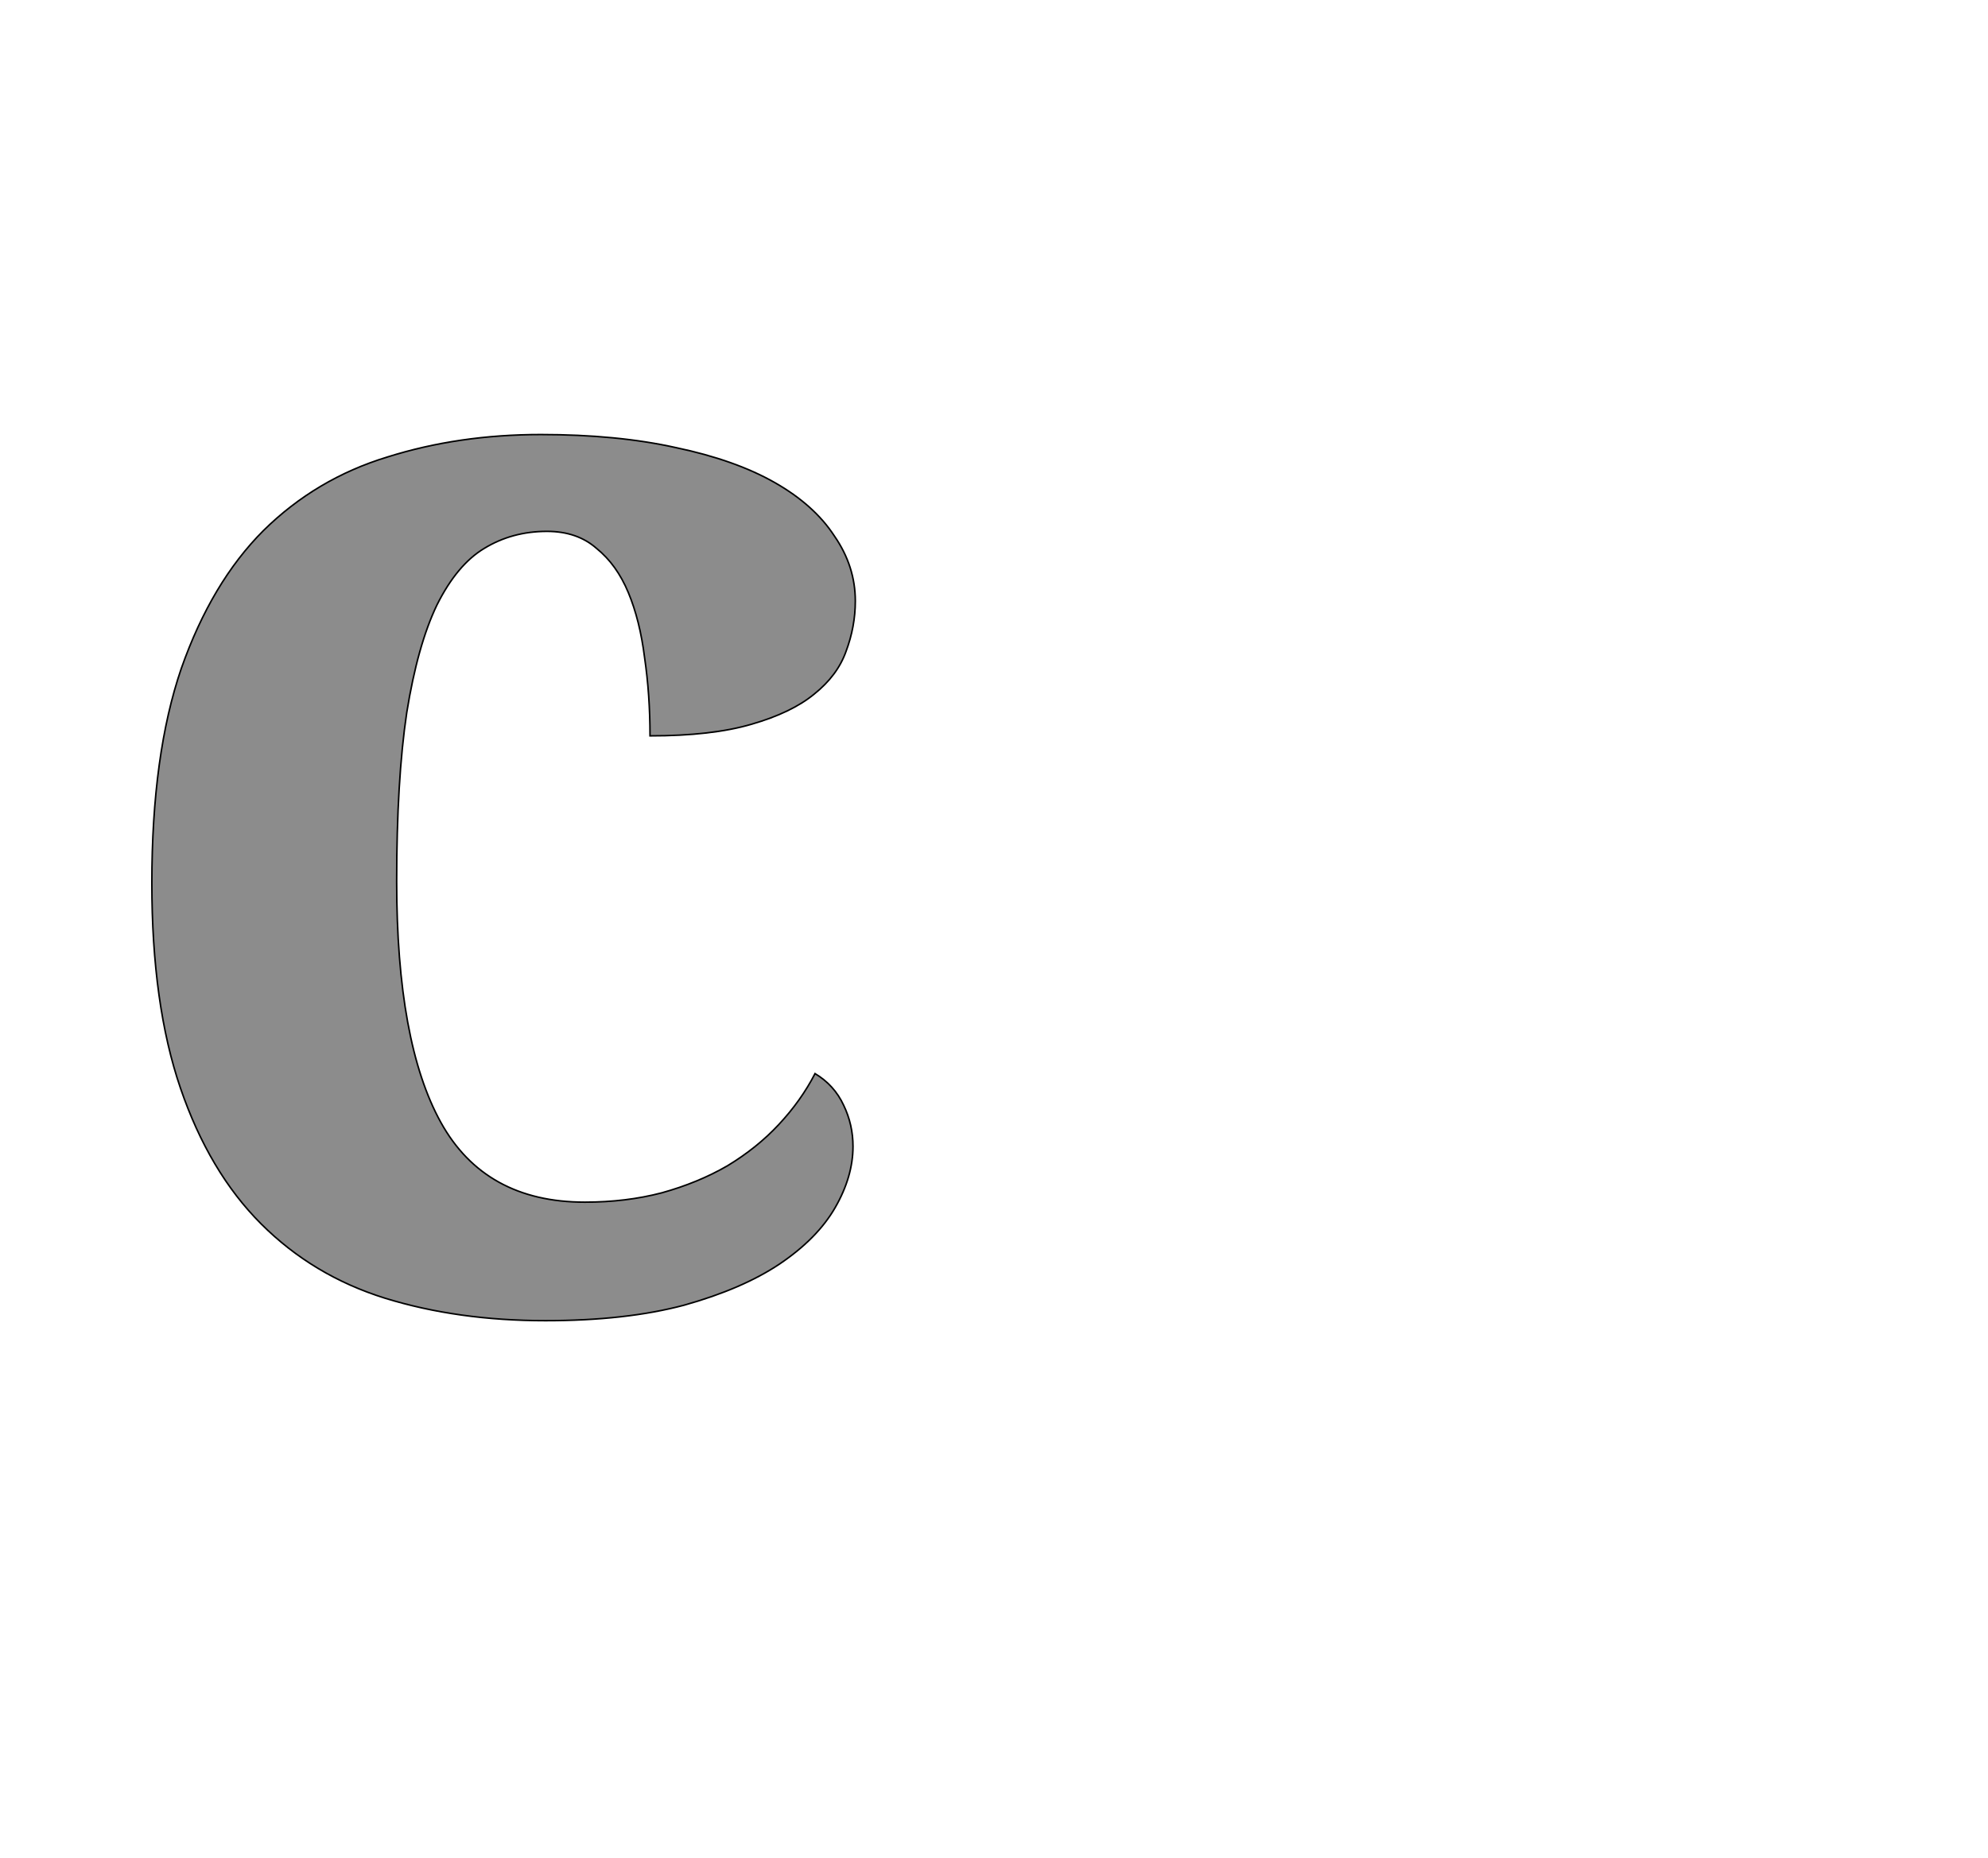 <!--
BEGIN METADATA

BBOX_X_MIN 96
BBOX_Y_MIN -20
BBOX_X_MAX 1004
BBOX_Y_MAX 1124
WIDTH 908
HEIGHT 1144
H_BEARING_X 96
H_BEARING_Y 1124
H_ADVANCE 1079
V_BEARING_X -443
V_BEARING_Y 461
V_ADVANCE 2067
ORIGIN_X 0
ORIGIN_Y 0

END METADATA
-->

<svg width='2566px' height='2399px' xmlns='http://www.w3.org/2000/svg' version='1.1'>

 <!-- make sure glyph is visible within svg window -->
 <g fill-rule='nonzero'  transform='translate(100 1685)'>

  <!-- draw actual outline using lines and Bezier curves-->
  <path fill='black' stroke='black' fill-opacity='0.45'  stroke-width='2'  d='
 M 604,20
 Q 491,20 397,-9
 Q 304,-38 237,-105
 Q 170,-172 133,-280
 Q 96,-388 96,-545
 Q 96,-711 134,-822
 Q 173,-933 240,-1000
 Q 308,-1067 400,-1095
 Q 492,-1124 598,-1124
 Q 697,-1124 773,-1107
 Q 849,-1091 900,-1062
 Q 951,-1033 977,-993
 Q 1004,-954 1004,-909
 Q 1004,-876 992,-844
 Q 981,-813 951,-789
 Q 922,-765 870,-750
 Q 819,-735 739,-735
 Q 739,-788 732,-836
 Q 726,-884 711,-920
 Q 696,-956 670,-977
 Q 645,-999 606,-999
 Q 561,-999 525,-977
 Q 490,-956 464,-904
 Q 439,-852 425,-765
 Q 412,-678 412,-547
 Q 412,-339 469,-236
 Q 526,-133 655,-133
 Q 708,-133 754,-145
 Q 801,-158 839,-180
 Q 877,-203 905,-233
 Q 934,-264 952,-299
 Q 977,-284 989,-258
 Q 1001,-233 1001,-205
 Q 1001,-166 978,-126
 Q 955,-86 906,-53
 Q 858,-21 783,0
 Q 708,20 604,20
 Z

  '/>
 </g>
</svg>

